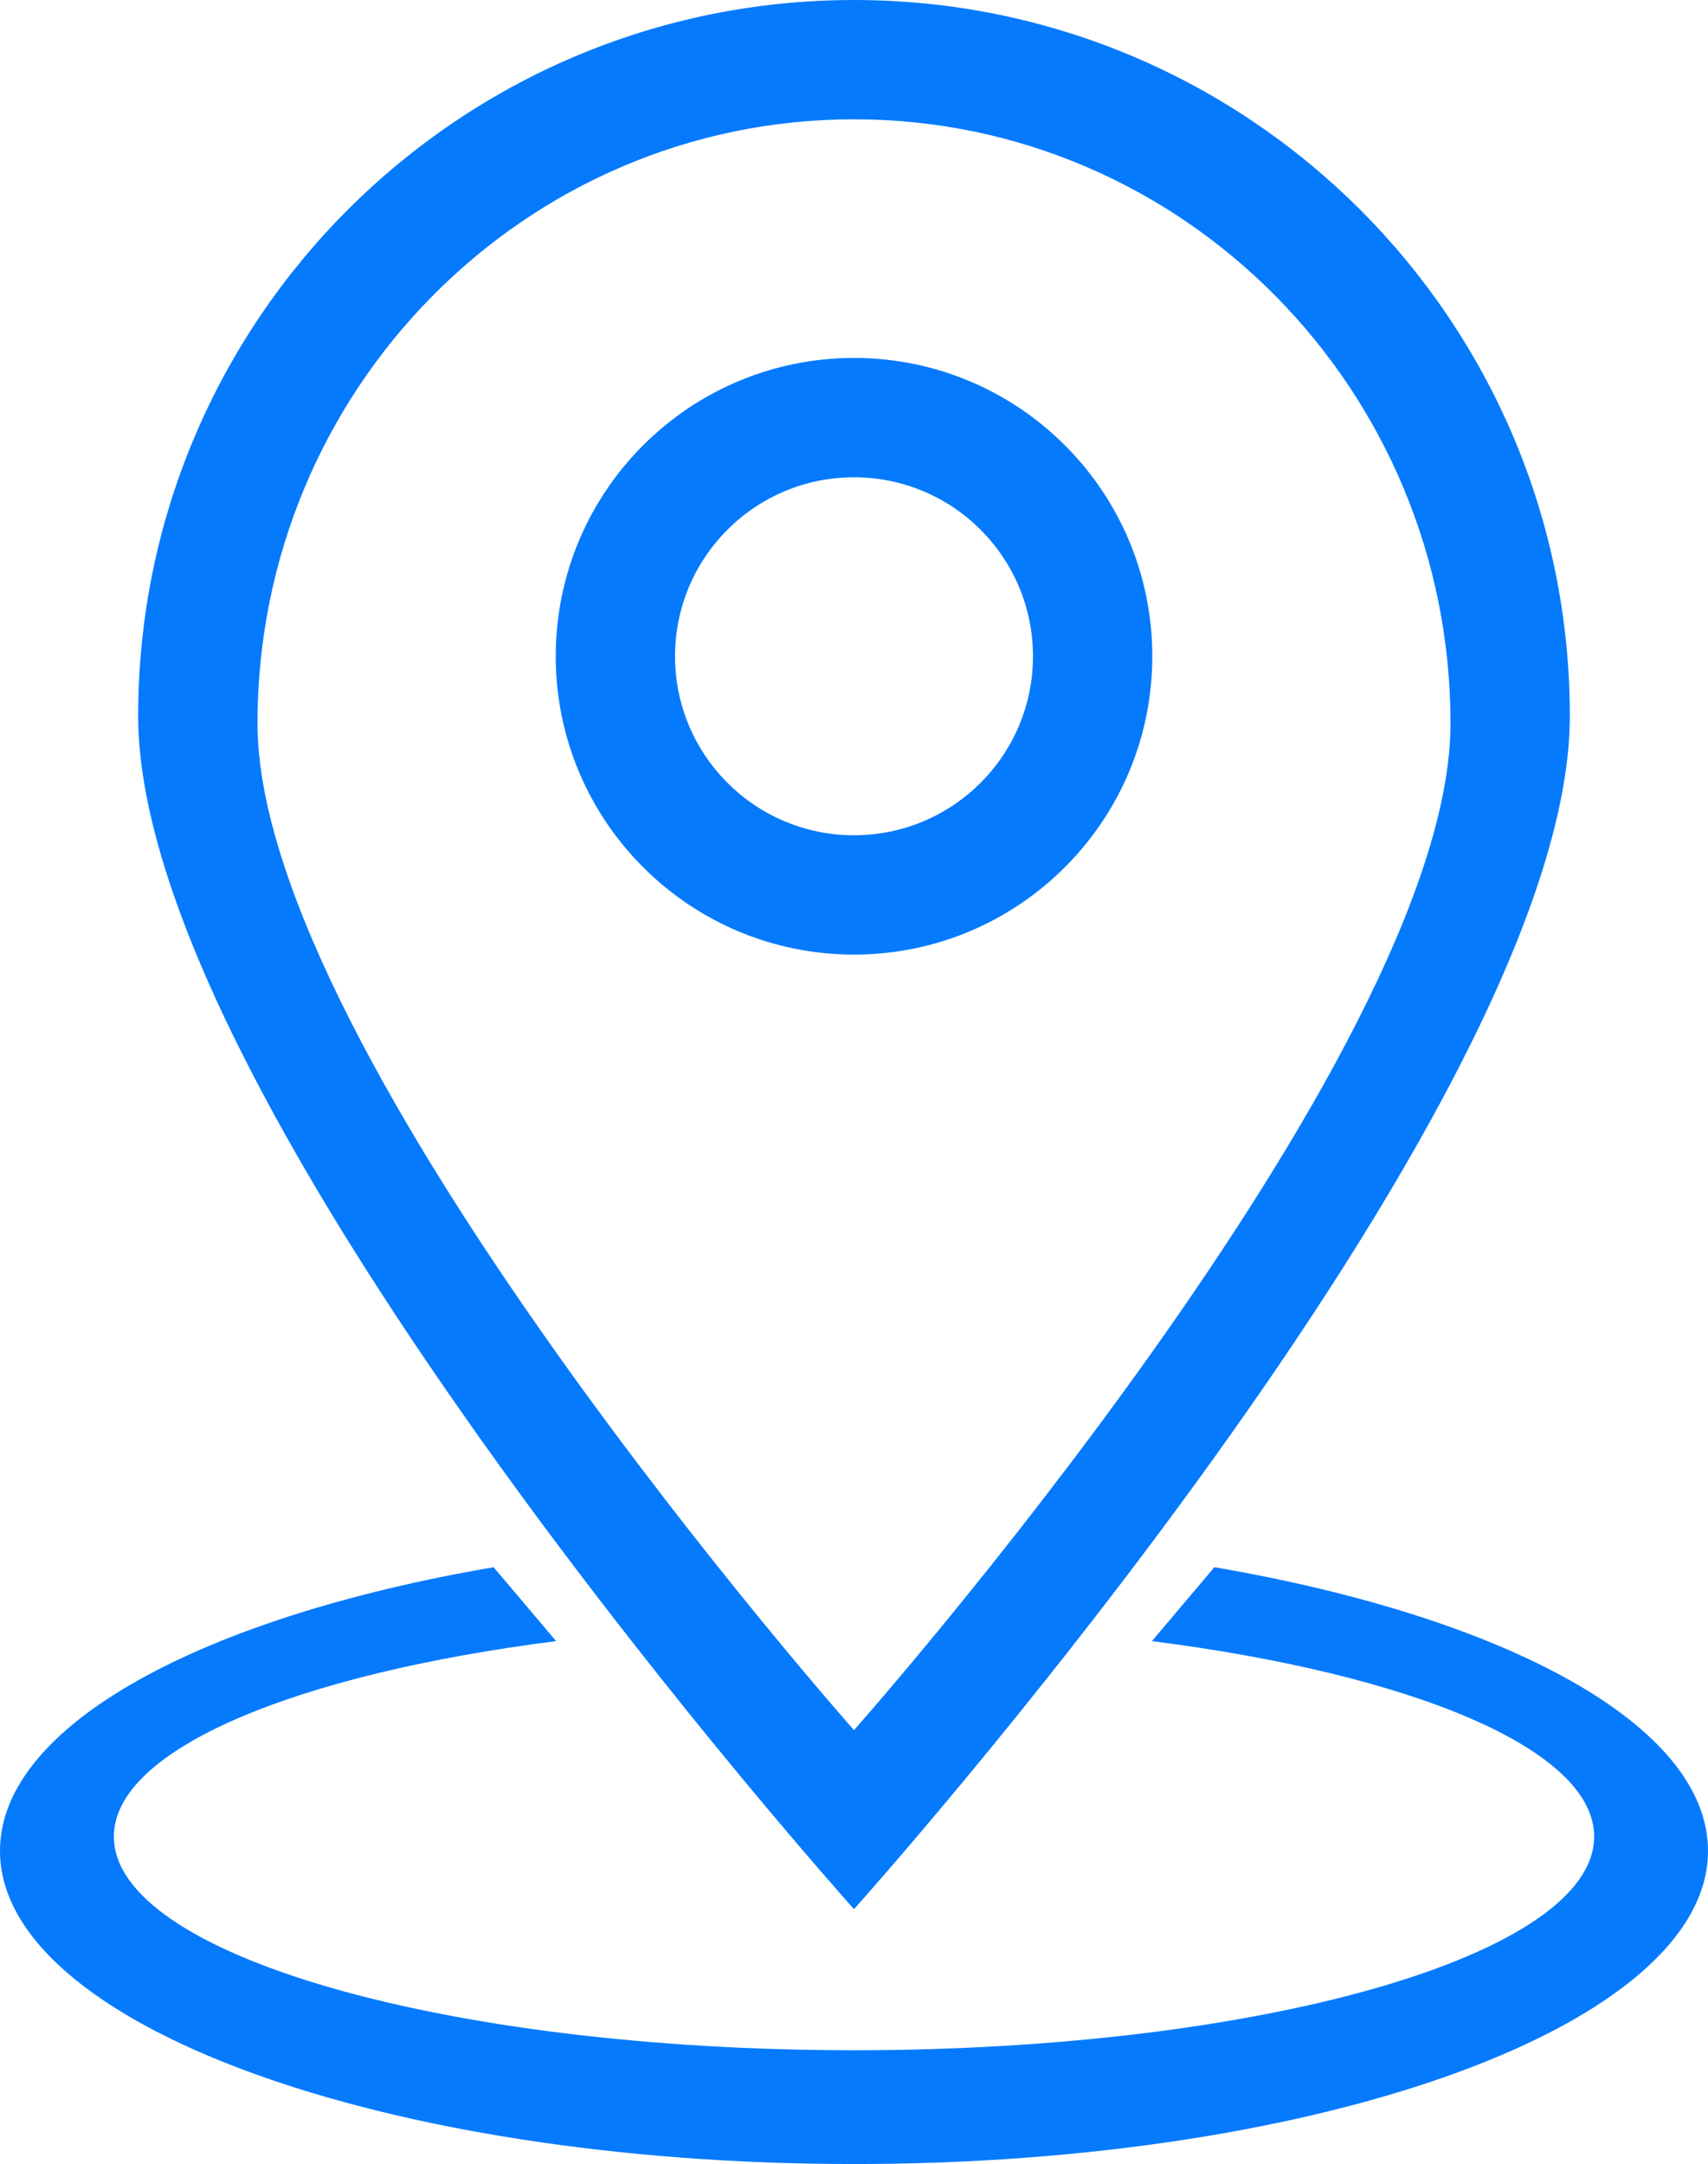 <?xml version="1.0" encoding="UTF-8" standalone="no"?>
<svg
   xmlns:dc="http://purl.org/dc/elements/1.1/"
   xmlns:cc="http://creativecommons.org/ns#"
   xmlns:rdf="http://www.w3.org/1999/02/22-rdf-syntax-ns#"
   xmlns:svg="http://www.w3.org/2000/svg"
   xmlns="http://www.w3.org/2000/svg"
   xmlns:sodipodi="http://sodipodi.sourceforge.net/DTD/sodipodi-0.dtd"
   xmlns:inkscape="http://www.inkscape.org/namespaces/inkscape"
   inkscape:version="1.0 (4035a4f, 2020-05-01)"
   height="75.999"
   width="59.992"
   sodipodi:docname="noun_Location_74739.svg"
   id="svg41849"
   xml:space="preserve"
   enable-background="new 0 0 100 100"
   viewBox="0 0 59.992 75.999"
   y="0px"
   x="0px"
   version="1.1"><defs
     id="defs41853" /><sodipodi:namedview
     inkscape:current-layer="svg41849"
     inkscape:window-maximized="0"
     inkscape:window-y="23"
     inkscape:window-x="1366"
     inkscape:cy="67.001334"
     inkscape:cx="-10.260522"
     inkscape:zoom="2.3952167"
     fit-margin-bottom="0"
     fit-margin-right="0"
     fit-margin-left="0"
     fit-margin-top="0"
     showgrid="false"
     id="namedview41851"
     inkscape:window-height="816"
     inkscape:window-width="1406"
     inkscape:pageshadow="2"
     inkscape:pageopacity="0"
     guidetolerance="10"
     gridtolerance="10"
     objecttolerance="10"
     borderopacity="1"
     bordercolor="#666666"
     pagecolor="#ffffff" /><g
     transform="translate(-20.004,-12.5)"
     style="fill:#057afd;fill-opacity:1;stroke:none;stroke-opacity:1"
     id="g41843"><g
       style="fill:#057afd;fill-opacity:1;stroke:none;stroke-opacity:1"
       id="g41841"><path
         style="fill:#057afd;fill-opacity:1;stroke:none;stroke-opacity:1"
         id="path41839"
         d="m 62.659,67.539 -2.196,2.596 c 9.144,1.162 15.534,3.797 15.534,6.865 0,4.144 -11.64,7.503 -25.997,7.503 -14.357,0 -25.997,-3.359 -25.997,-7.503 0,-3.068 6.391,-5.703 15.534,-6.865 L 37.341,67.539 C 27.11,69.291 20.004,73.087 20.004,77.5 c 0,6.074 13.43,10.999 29.996,10.999 16.566,0 29.996,-4.925 29.996,-10.999 0,-4.413 -7.105,-8.209 -17.337,-9.961 z M 75.143,37.643 C 75.143,23.757 63.885,12.5 50,12.5 36.114,12.5 24.857,23.757 24.857,37.643 24.857,51.529 50,79.548 50,79.548 c 0,0 25.143,-28.019 25.143,-41.905 z M 50,16.69 c 11.57,0 20.952,9.499 20.952,21.215 C 70.952,49.621 50,73.262 50,73.262 50,73.262 29.048,49.62 29.048,37.904 29.048,26.188 38.429,16.69 50,16.69 Z m 10.477,18.858 c 0,-5.786 -4.69,-10.477 -10.477,-10.477 -5.785,0 -10.476,4.691 -10.476,10.477 0,5.785 4.691,10.476 10.476,10.476 5.787,0 10.477,-4.691 10.477,-10.476 z m -16.763,0 c 0,-3.472 2.815,-6.286 6.286,-6.286 3.473,0 6.286,2.814 6.286,6.286 0,3.471 -2.813,6.285 -6.286,6.286 -3.472,0 -6.286,-2.815 -6.286,-6.286 z" /></g></g></svg>
